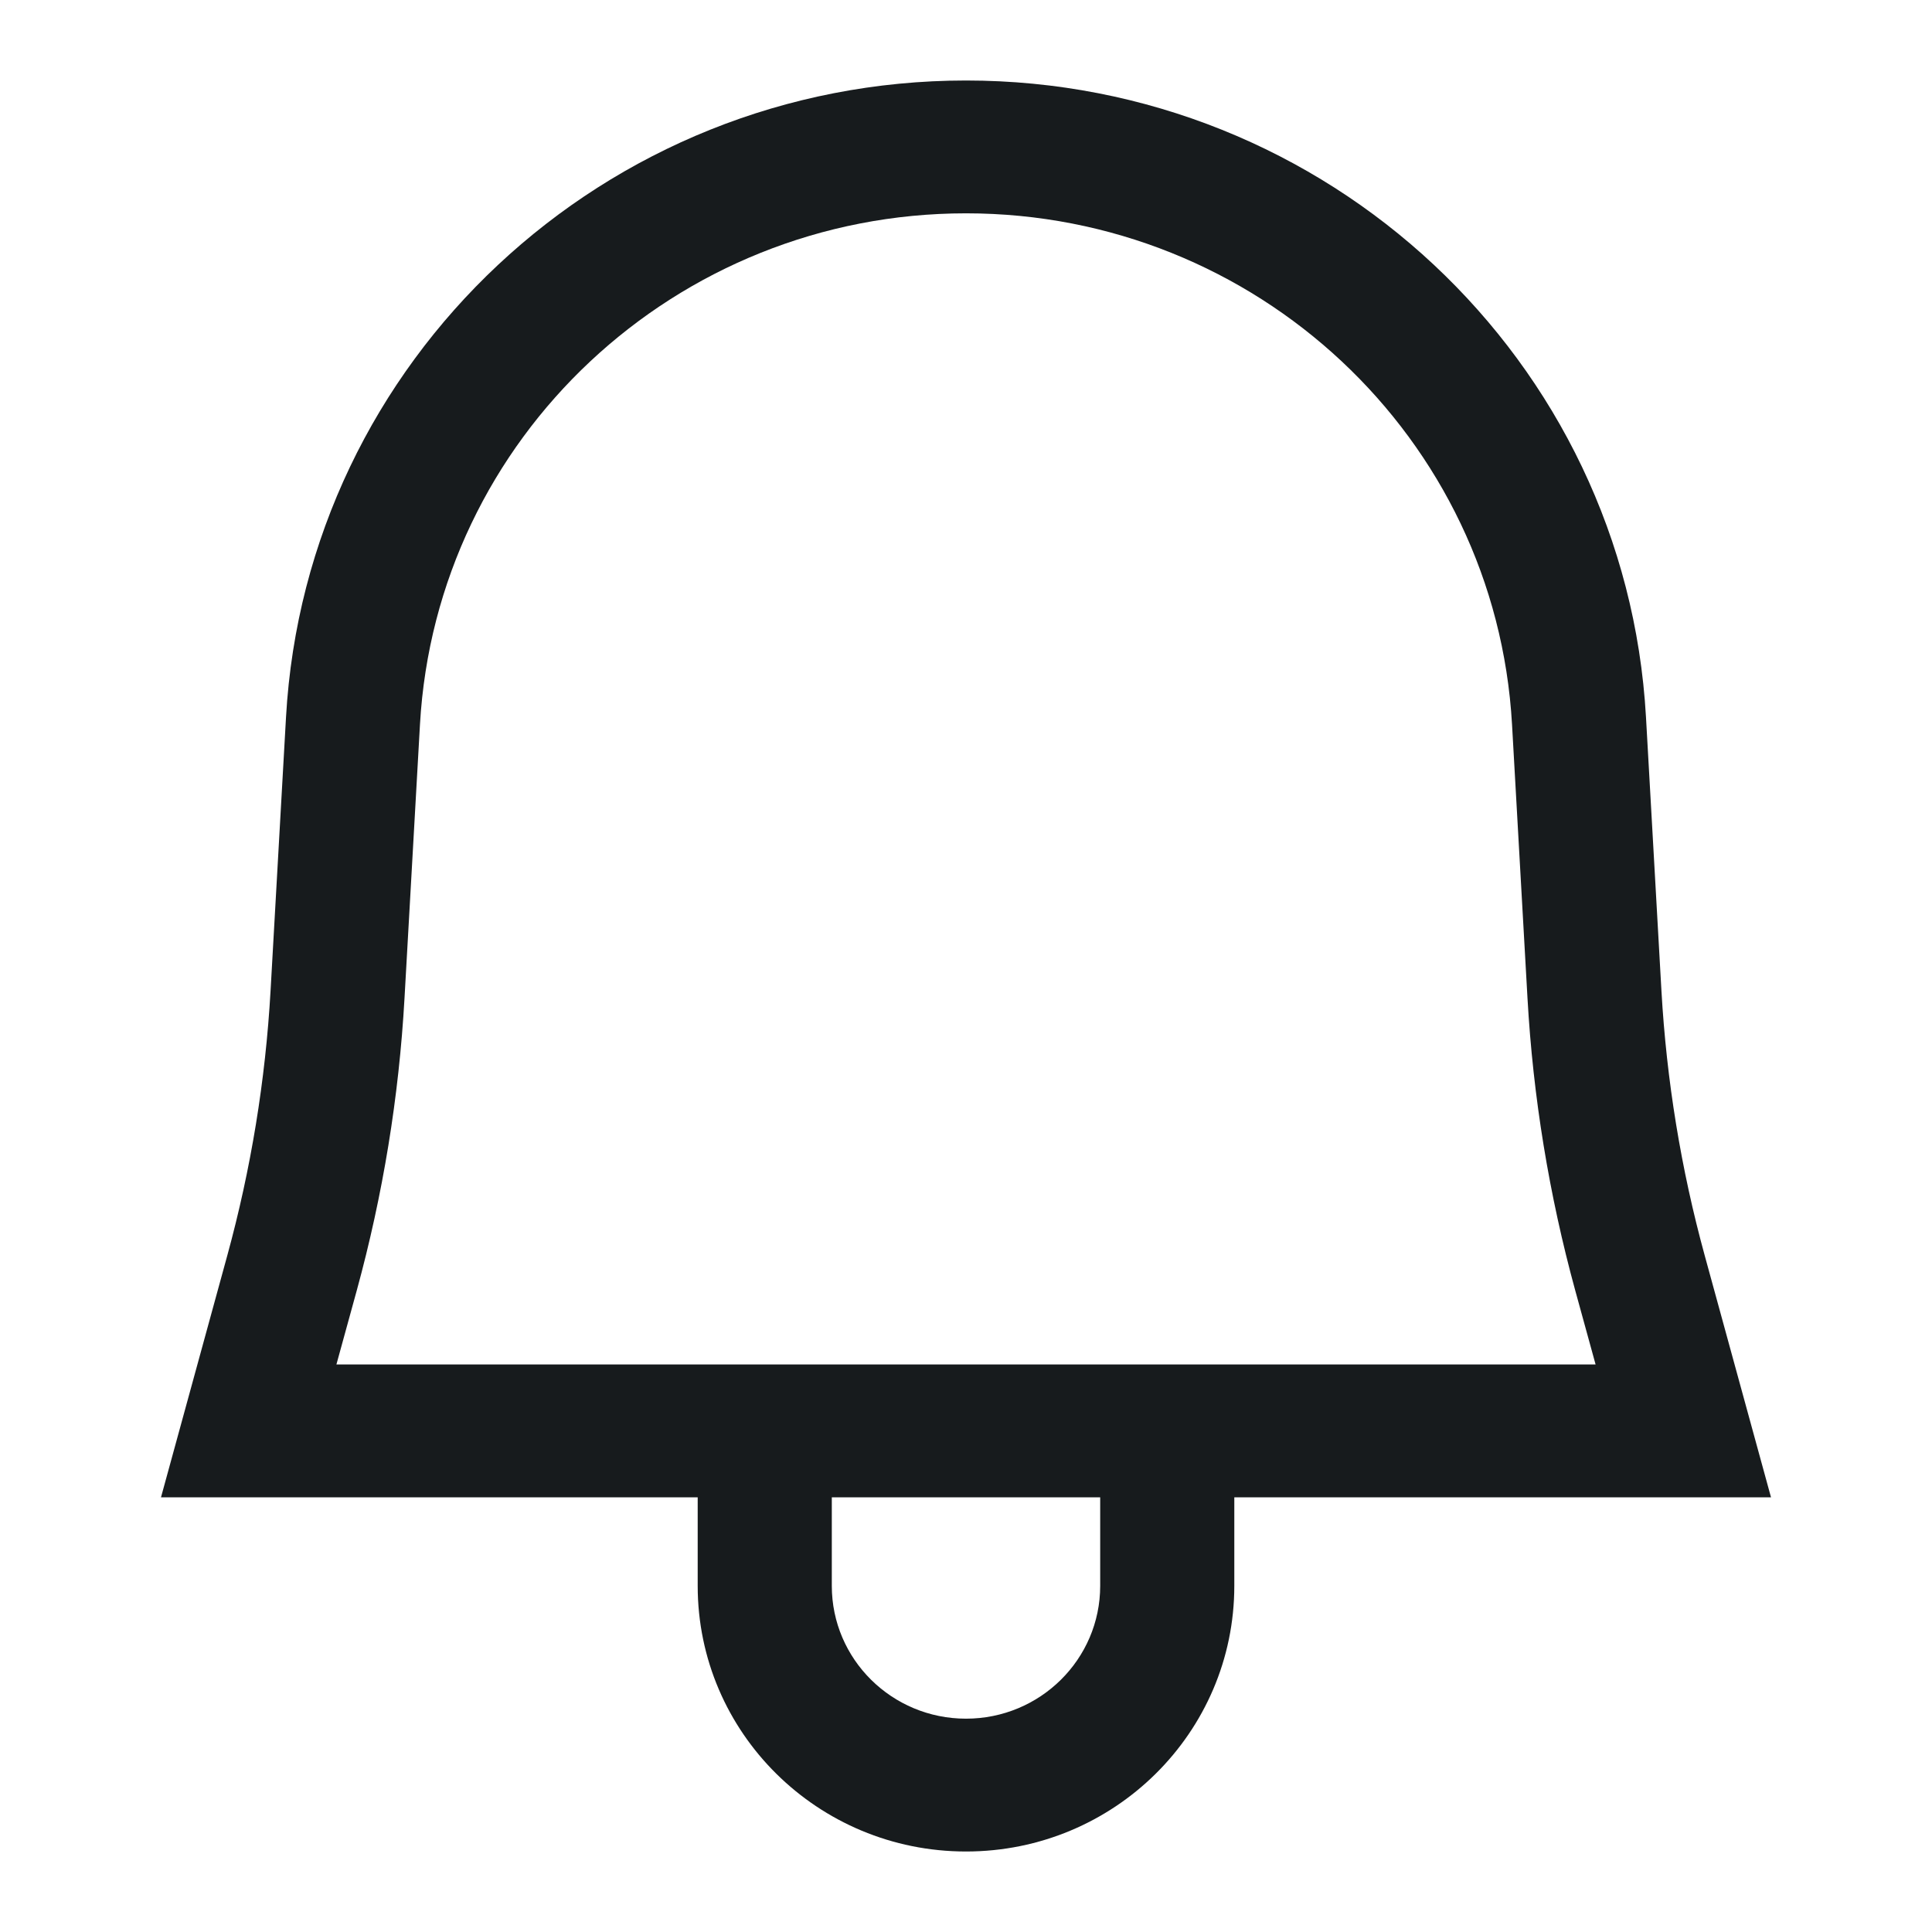 <svg width="24" height="24" viewBox="0 0 24 24" fill="none" xmlns="http://www.w3.org/2000/svg">
<path fill-rule="evenodd" clip-rule="evenodd" d="M22 18.6H15.333V19.7C15.333 21.523 13.841 23 12 23C10.159 23 8.667 21.523 8.667 19.7V18.6H2L2.823 15.598C3.118 14.522 3.298 13.419 3.361 12.307L3.553 8.908C3.804 4.471 7.511 1 12 1C16.489 1 20.196 4.471 20.447 8.908L20.639 12.307C20.702 13.419 20.882 14.522 21.177 15.598L22 18.6ZM10.333 18.6V19.7C10.333 20.611 11.079 21.35 12 21.35C12.921 21.35 13.667 20.611 13.667 19.7V18.6H10.333ZM19.568 16.03L19.821 16.95H4.179L4.432 16.03C4.757 14.843 4.956 13.626 5.025 12.399L5.217 9C5.419 5.437 8.396 2.65 12 2.65C15.604 2.65 18.581 5.437 18.783 9L18.975 12.399C19.044 13.626 19.243 14.843 19.568 16.03Z" fill="#171B1D"/>
</svg>
